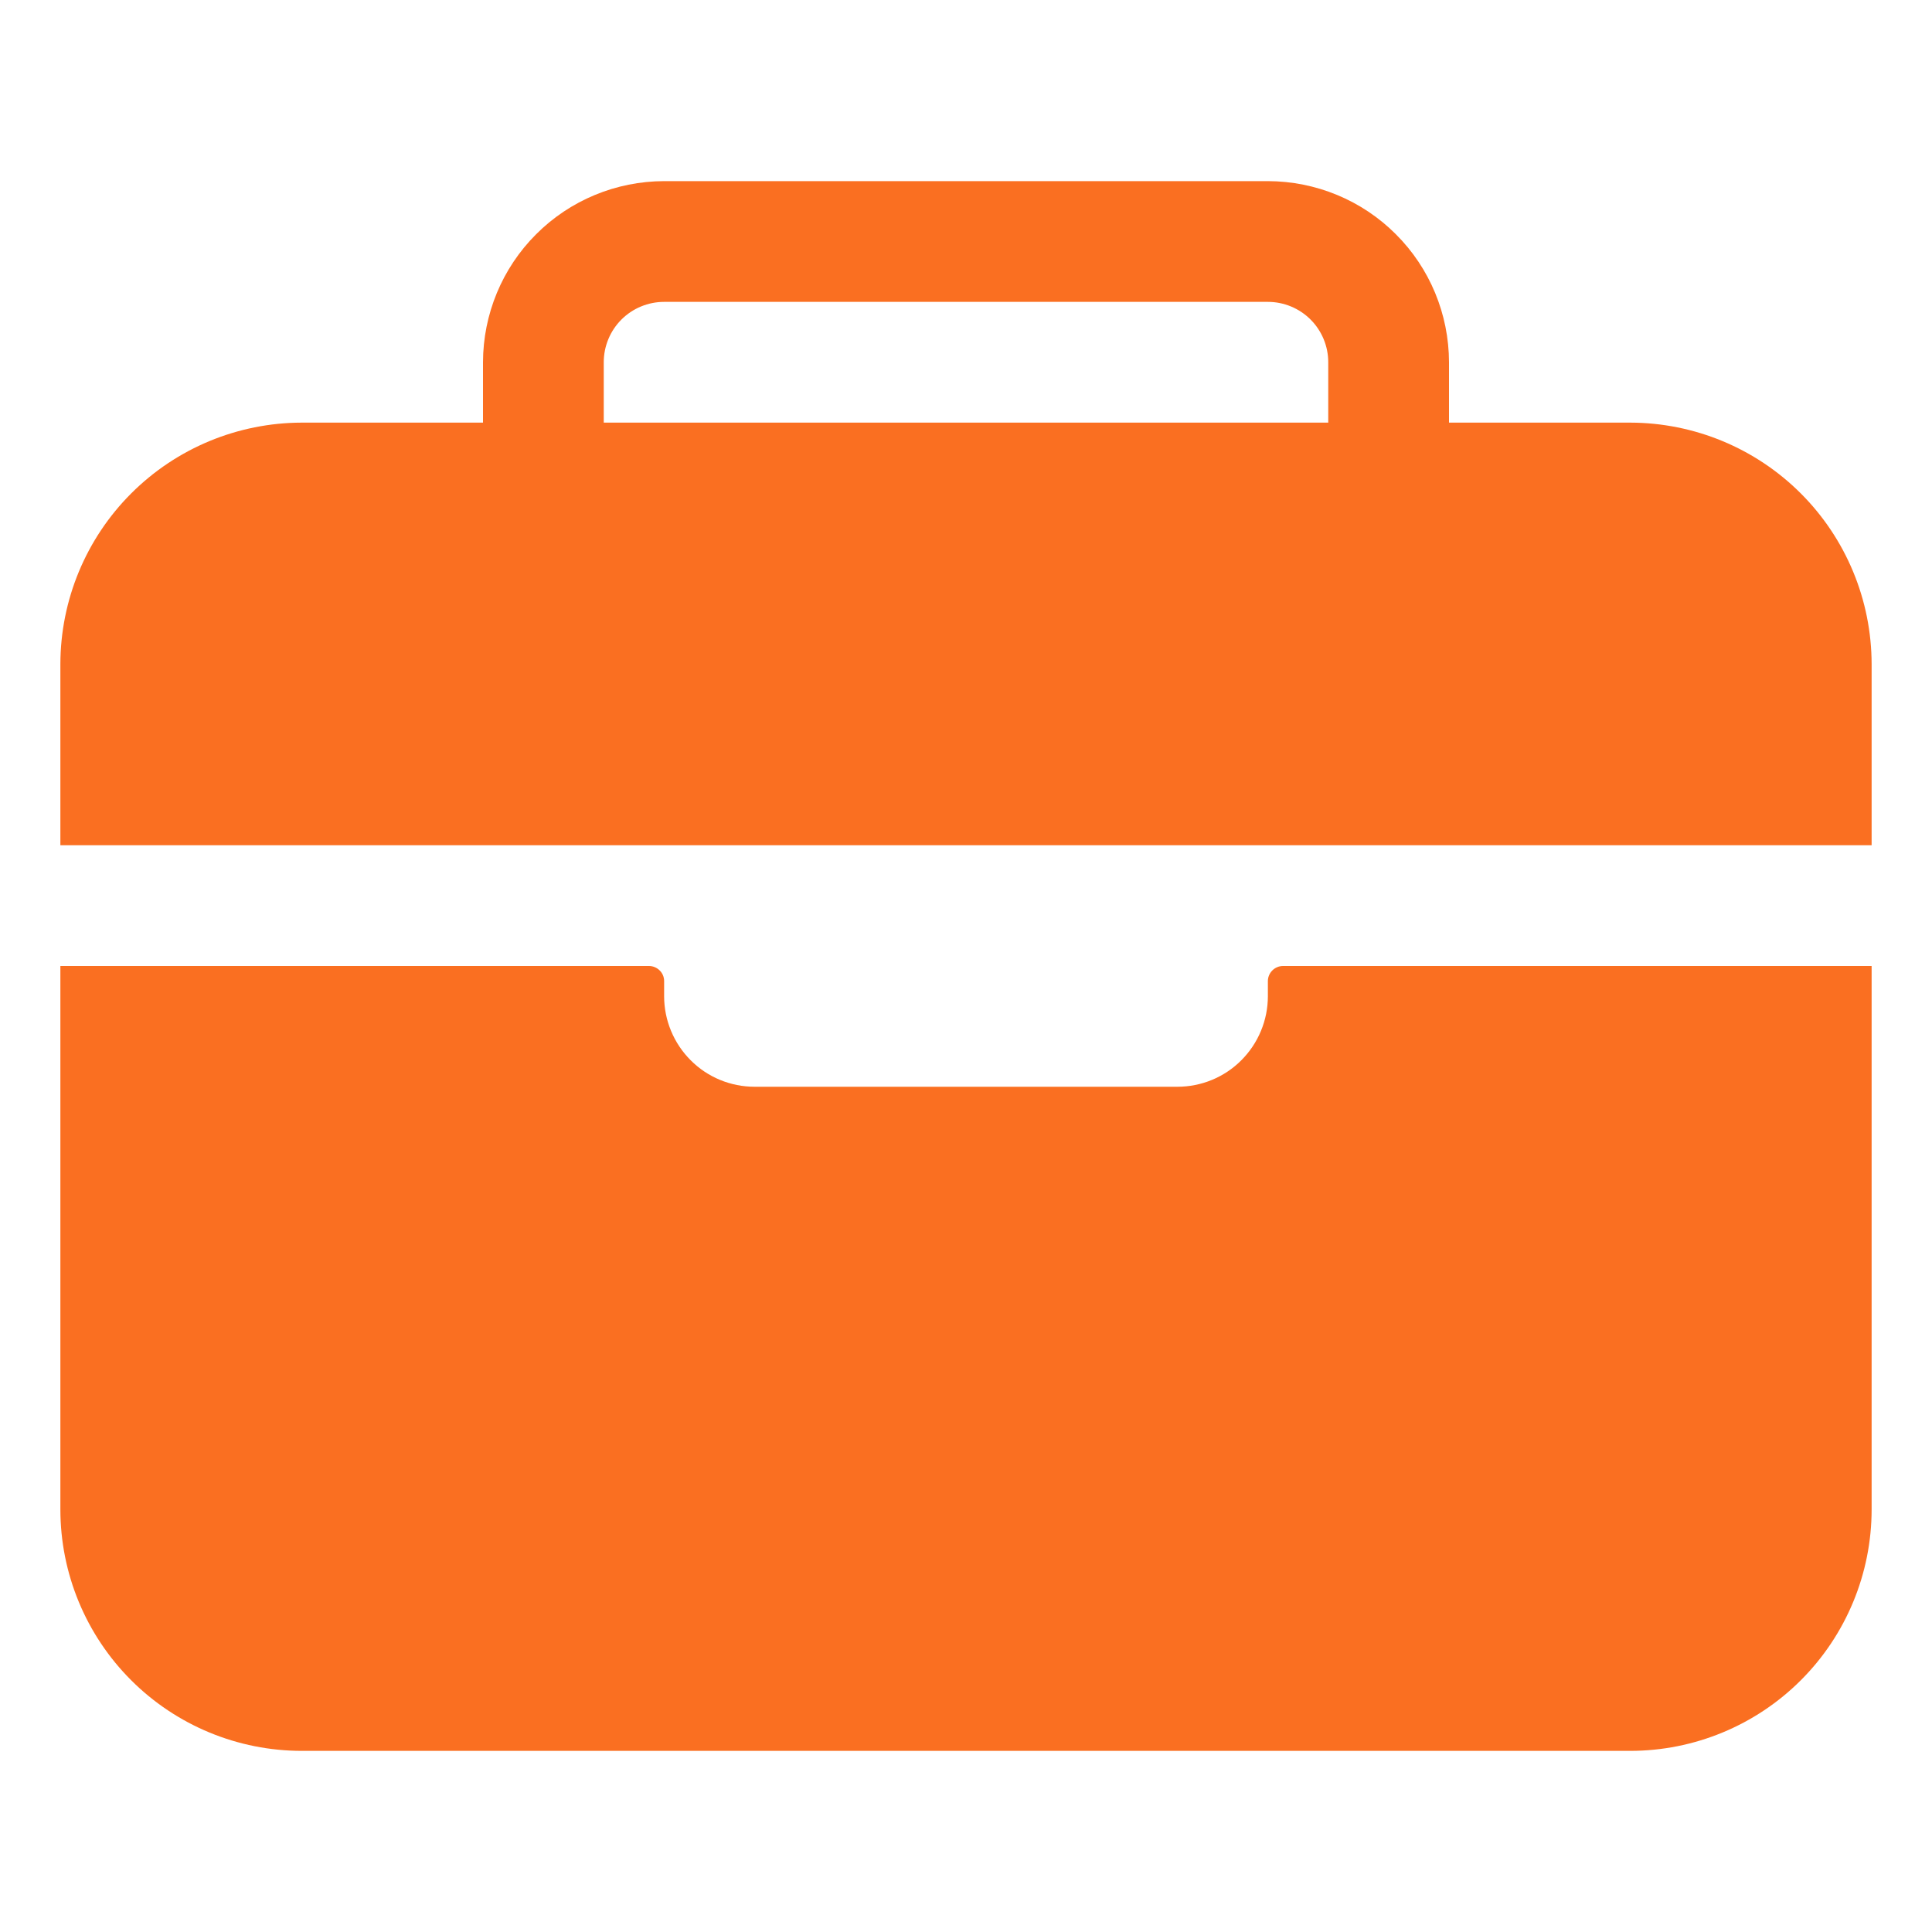 <svg width="20" height="20" viewBox="0 0 20 20" fill="none" xmlns="http://www.w3.org/2000/svg">
<path d="M19.375 6.875C19.374 6.212 19.111 5.577 18.642 5.108C18.173 4.639 17.538 4.376 16.875 4.375H15V3.75C14.999 3.253 14.802 2.776 14.45 2.425C14.099 2.073 13.622 1.876 13.125 1.875H6.875C6.378 1.876 5.901 2.073 5.55 2.425C5.198 2.776 5.001 3.253 5 3.75V4.375H3.125C2.462 4.376 1.827 4.639 1.358 5.108C0.889 5.577 0.626 6.212 0.625 6.875V8.75H19.375V6.875ZM13.75 4.375H6.25V3.75C6.25 3.584 6.316 3.425 6.433 3.308C6.55 3.191 6.709 3.125 6.875 3.125H13.125C13.291 3.125 13.45 3.191 13.567 3.308C13.684 3.425 13.75 3.584 13.75 3.75V4.375Z" fill="#FA6009" fill-opacity="0.9"/>
<path d="M13.125 10.313C13.125 10.561 13.026 10.8 12.85 10.976C12.675 11.152 12.436 11.25 12.188 11.25H7.812C7.564 11.25 7.325 11.152 7.15 10.976C6.974 10.8 6.875 10.561 6.875 10.313V10.156C6.875 10.115 6.859 10.075 6.829 10.046C6.8 10.017 6.76 10 6.719 10H0.625V15.625C0.625 16.288 0.888 16.924 1.357 17.393C1.826 17.862 2.462 18.125 3.125 18.125H16.875C17.538 18.125 18.174 17.862 18.643 17.393C19.112 16.924 19.375 16.288 19.375 15.625V10H13.281C13.24 10 13.2 10.017 13.171 10.046C13.142 10.075 13.125 10.115 13.125 10.156V10.313Z" fill="#FA6009" fill-opacity="0.9"/>
</svg>
